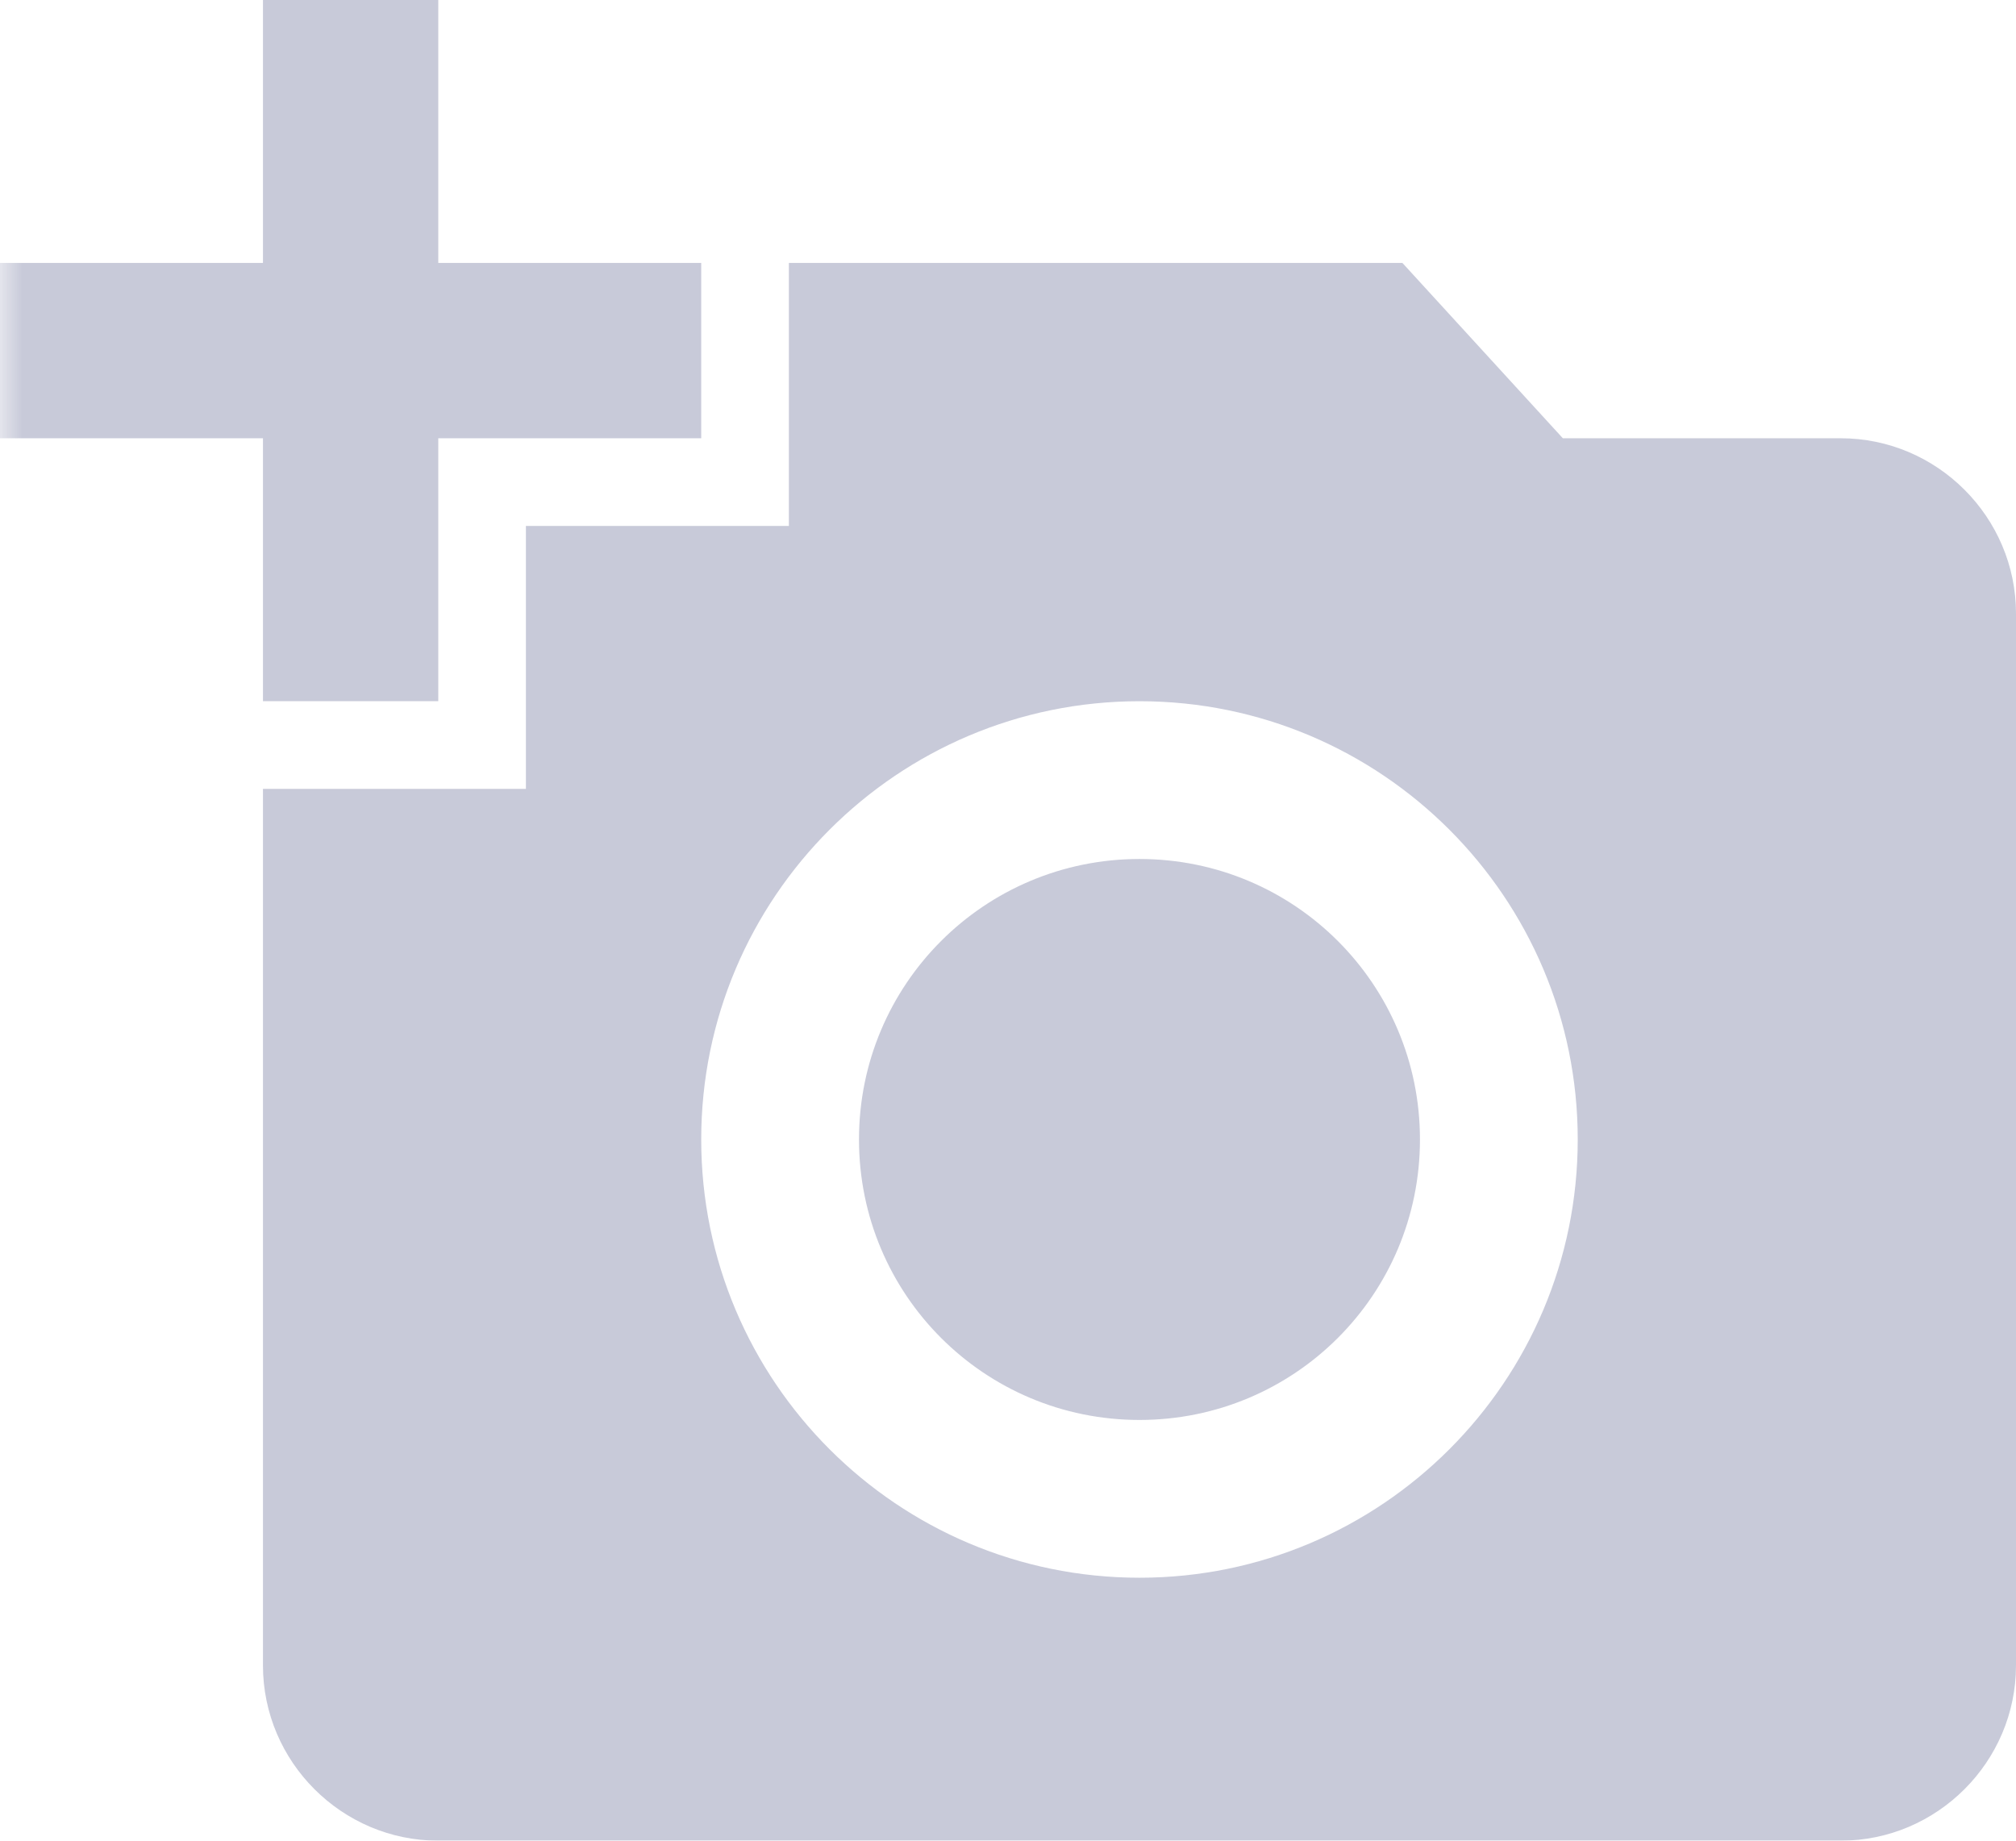 <svg xmlns="http://www.w3.org/2000/svg" xmlns:xlink="http://www.w3.org/1999/xlink" width="46" height="42" viewBox="0 0 46 42">
    <defs>
        <path id="a" d="M48 48H0V0h48z"/>
    </defs>
    <g fill="none" fill-rule="evenodd" transform="translate(0 -2)">
        <mask id="b" fill="#fff">
            <use xlink:href="#a"/>
        </mask>
        <path fill="#272D69" fill-opacity=".25" fill-rule="nonzero" d="M6 8V2h4v6h6v4h-6v6H6v-6H0V8h6zm6 12v-6h6V8h14l3.66 4H42c2.2 0 4 1.8 4 4v24c0 2.2-1.8 4-4 4H10c-2.2 0-4-1.8-4-4V20h6zm14 18c5.52 0 10-4.48 10-10s-4.48-10-10-10-10 4.48-10 10 4.48 10 10 10zm-6.4-10c0 3.54 2.86 6.4 6.4 6.4 3.54 0 6.4-2.86 6.4-6.4 0-3.54-2.86-6.4-6.4-6.4-3.54 0-6.4 2.86-6.4 6.4z" mask="url(#b)"/>
    </g>
</svg>

